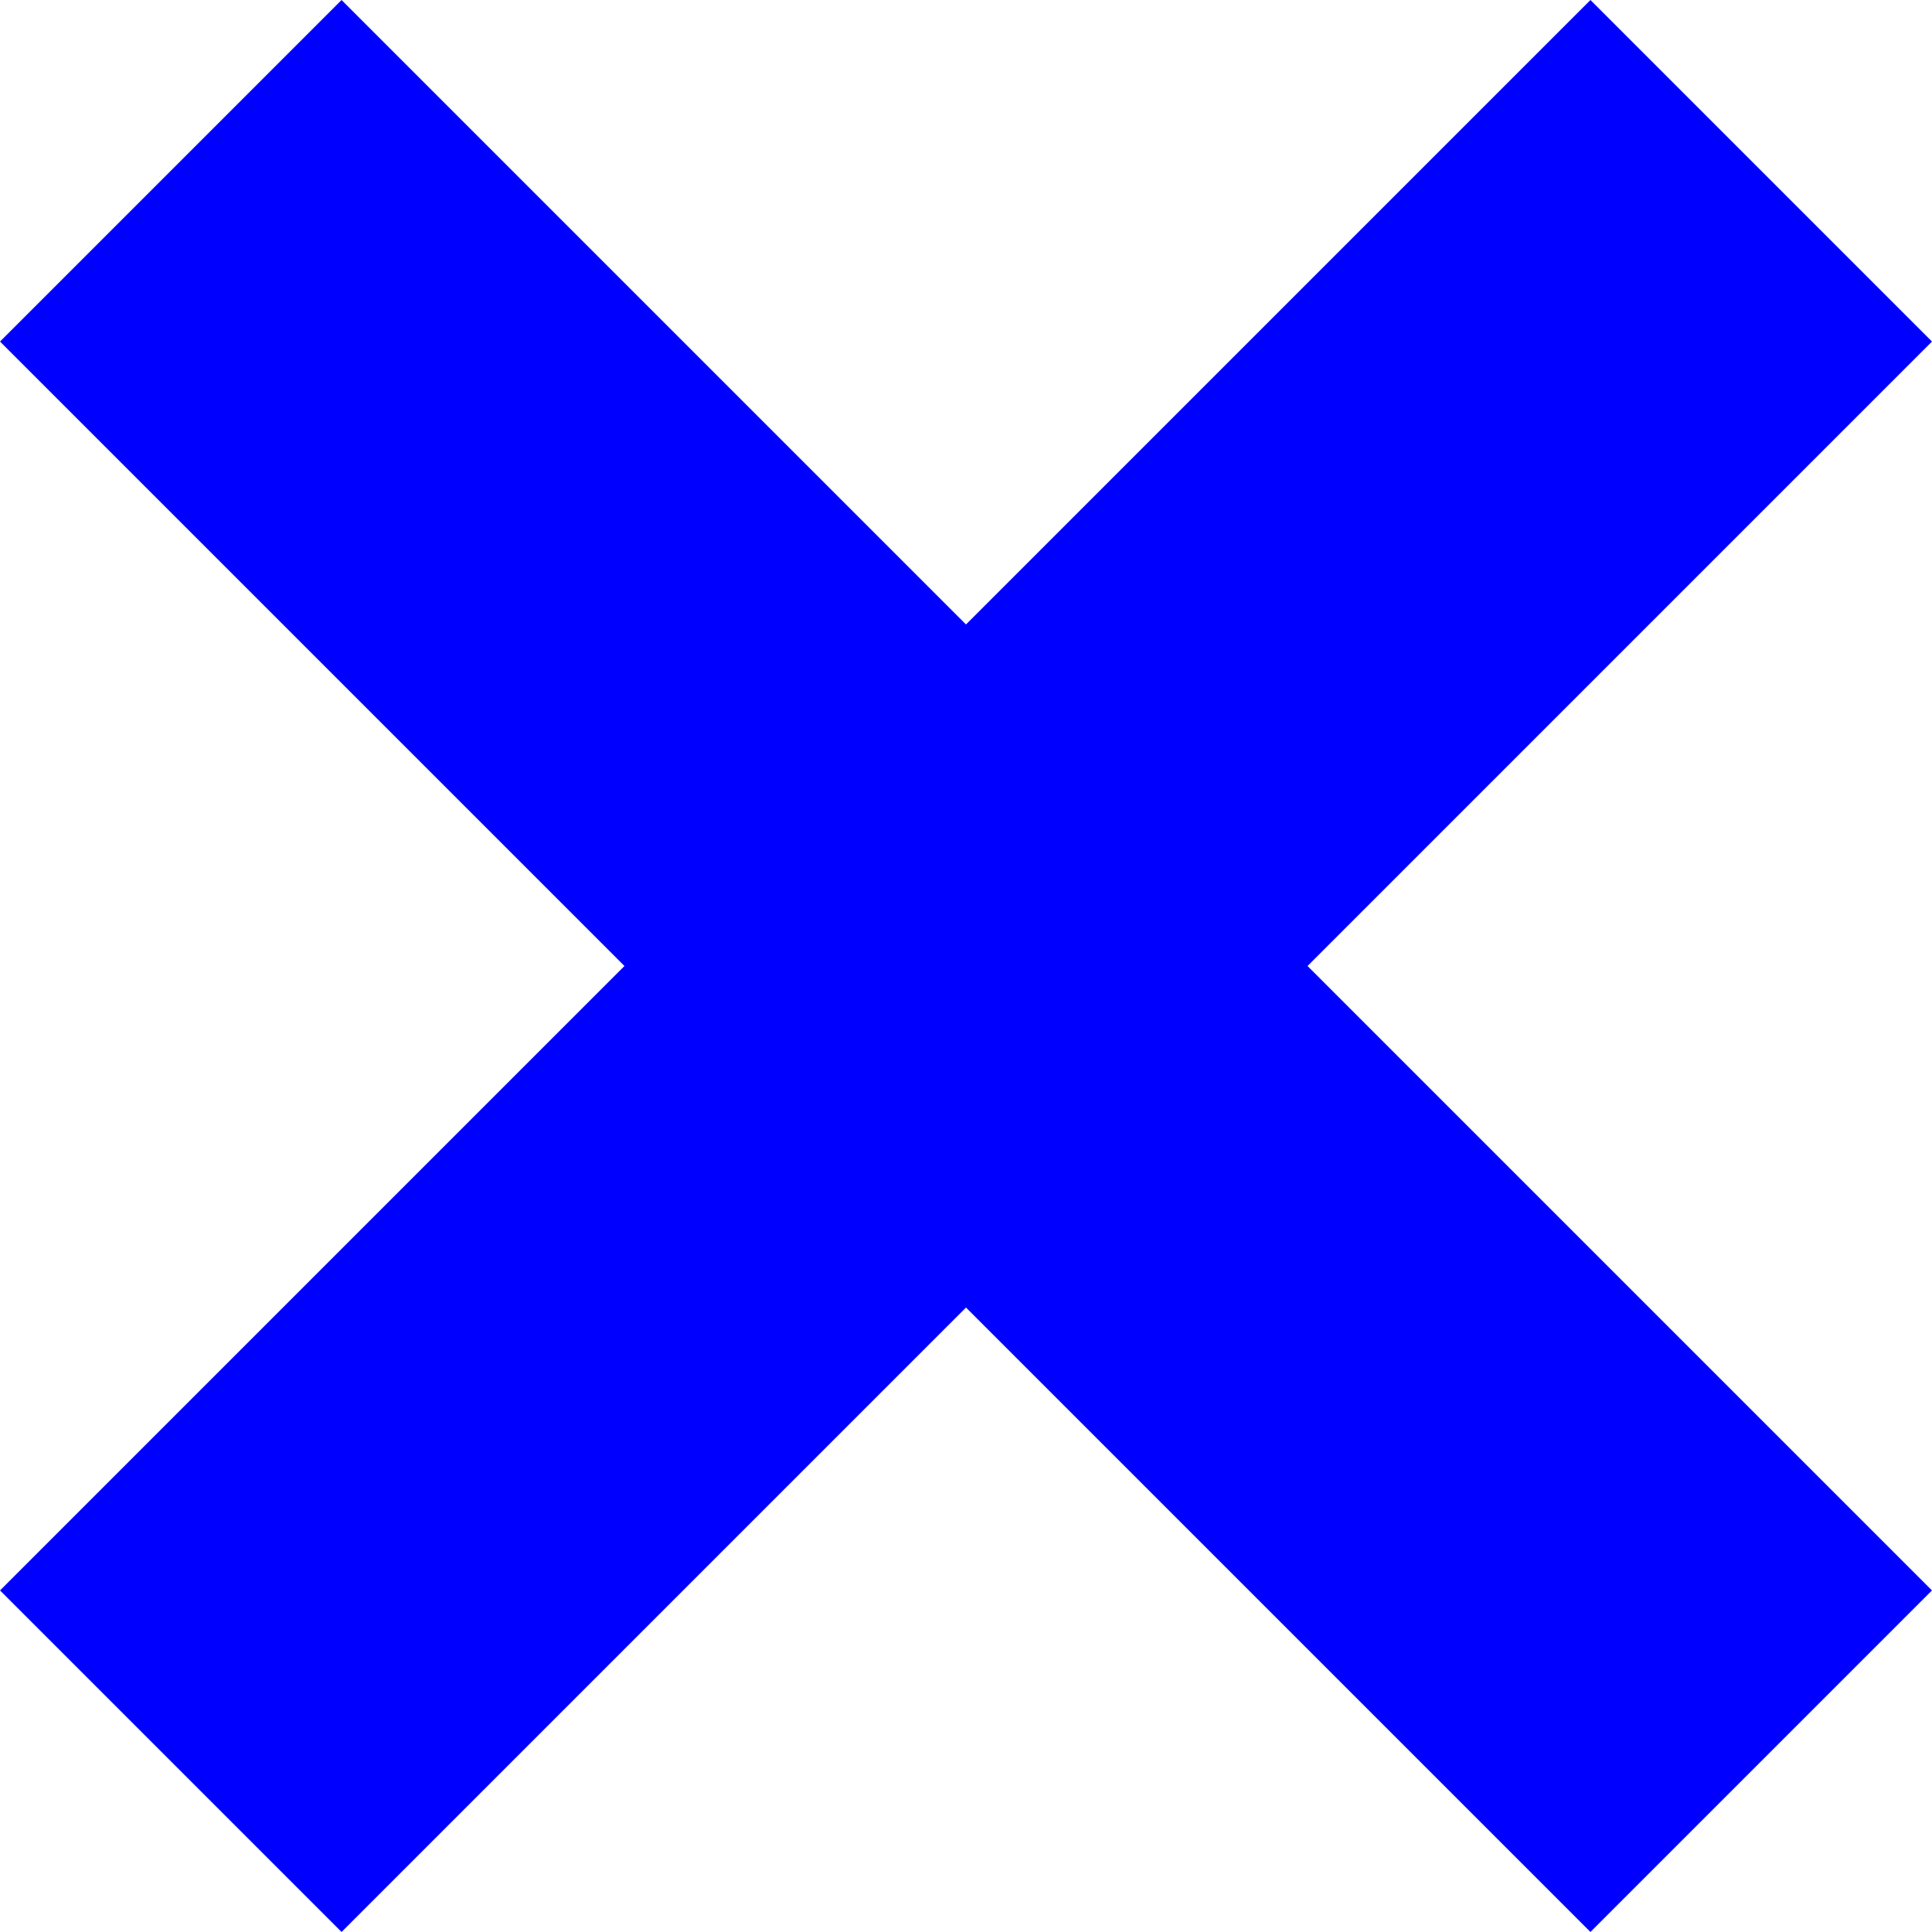 <svg version="1.1"
     width="100" height="100"
     xmlns="http://www.w3.org/2000/svg">

    <path d="M 8.84 8.84 L 91.16 91.16" stroke="blue" stroke-linecap="butt" stroke-width="25" />
    <path d="M 8.84 91.16 L 91.16 8.84" stroke="blue" stroke-linecap="butt" stroke-width="25" />
</svg>
